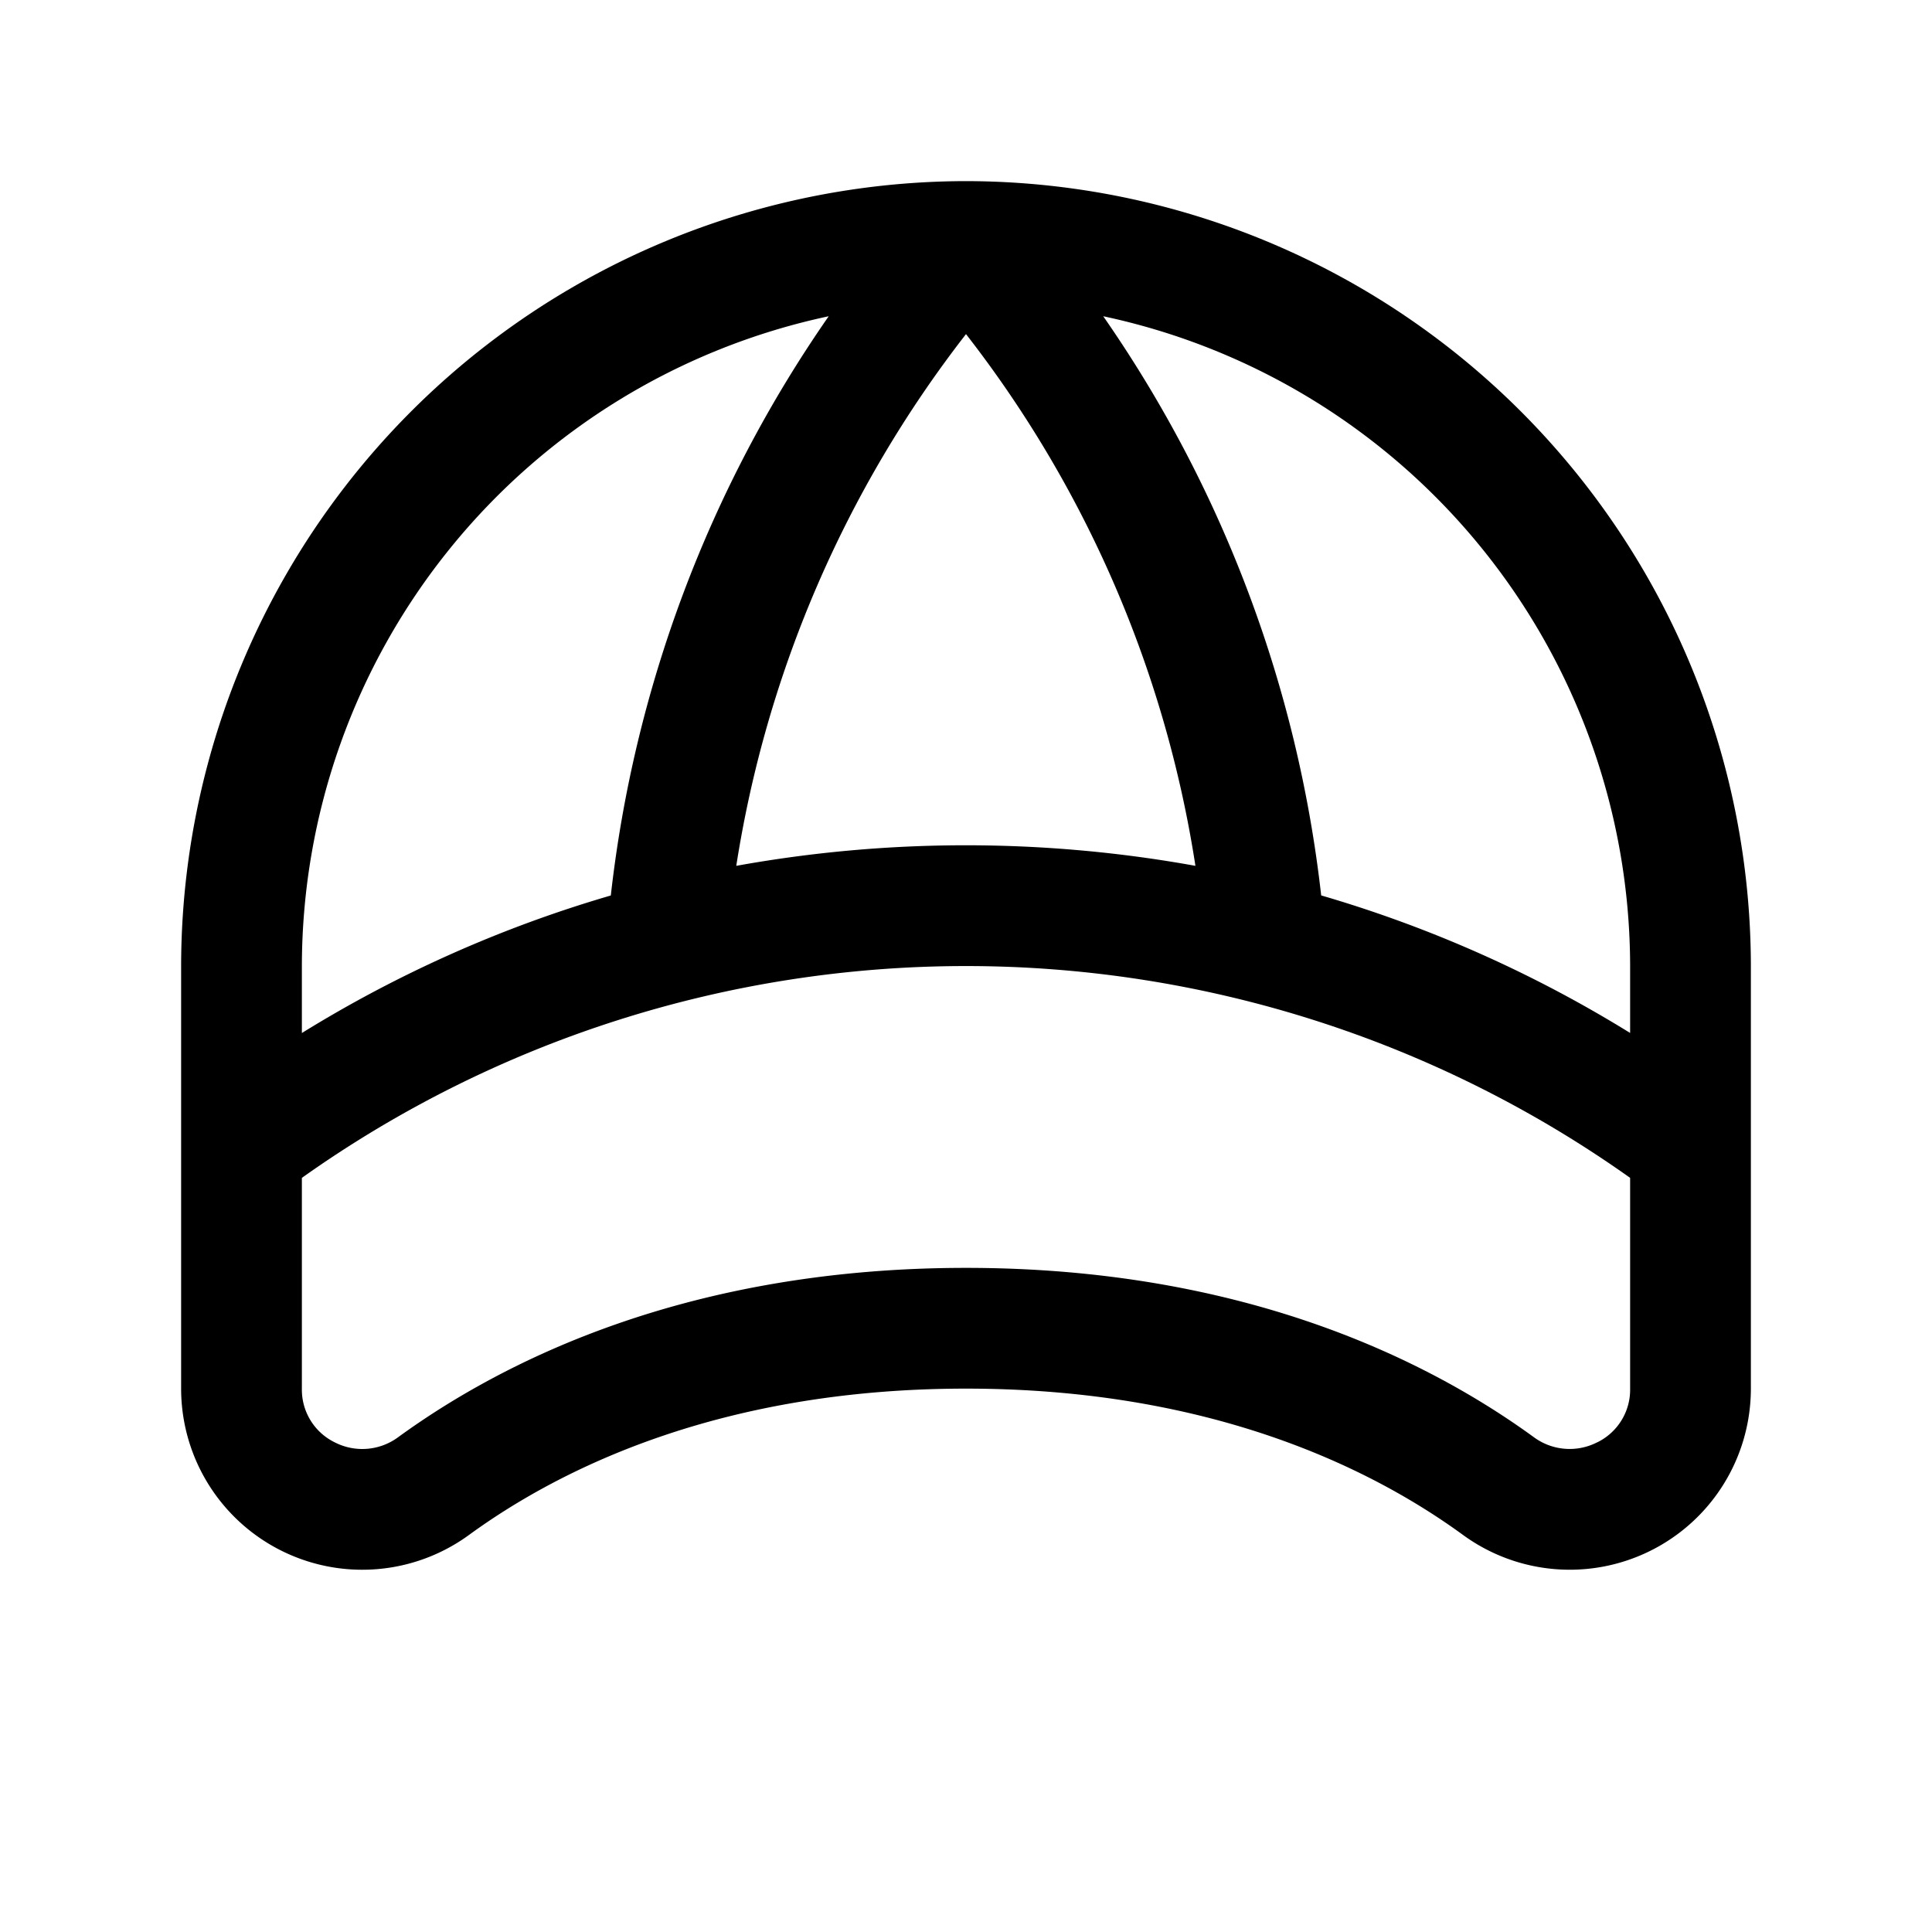 <svg xmlns="http://www.w3.org/2000/svg" width="32" height="32"  ><path fill="currentColor" d="M16 3A13.015 13.015 0 0 0 3 16v7a3 3 0 0 0 4.773 2.42C9.29 24.316 11.95 23 16 23s6.709 1.315 8.226 2.419A3 3 0 0 0 29 23v-7A13.015 13.015 0 0 0 16 3m11 13v1.109a20.8 20.8 0 0 0-5.117-2.278 20.9 20.9 0 0 0-3.61-9.593A11.02 11.02 0 0 1 27 16M16 5.534a19.06 19.06 0 0 1 3.8 8.807 21.4 21.4 0 0 0-7.605 0A19.16 19.16 0 0 1 16 5.534m-2.274-.296a20.9 20.9 0 0 0-3.609 9.594A20.8 20.8 0 0 0 5 17.11V16a11.02 11.02 0 0 1 8.726-10.762m12.731 18.65a1 1 0 0 1-1.055-.086C23.646 22.525 20.588 21 16 21s-7.645 1.525-9.402 2.802a1 1 0 0 1-1.055.087A.97.97 0 0 1 5 23v-3.491a19 19 0 0 1 22 0V23a.97.97 0 0 1-.543.889"/></svg>